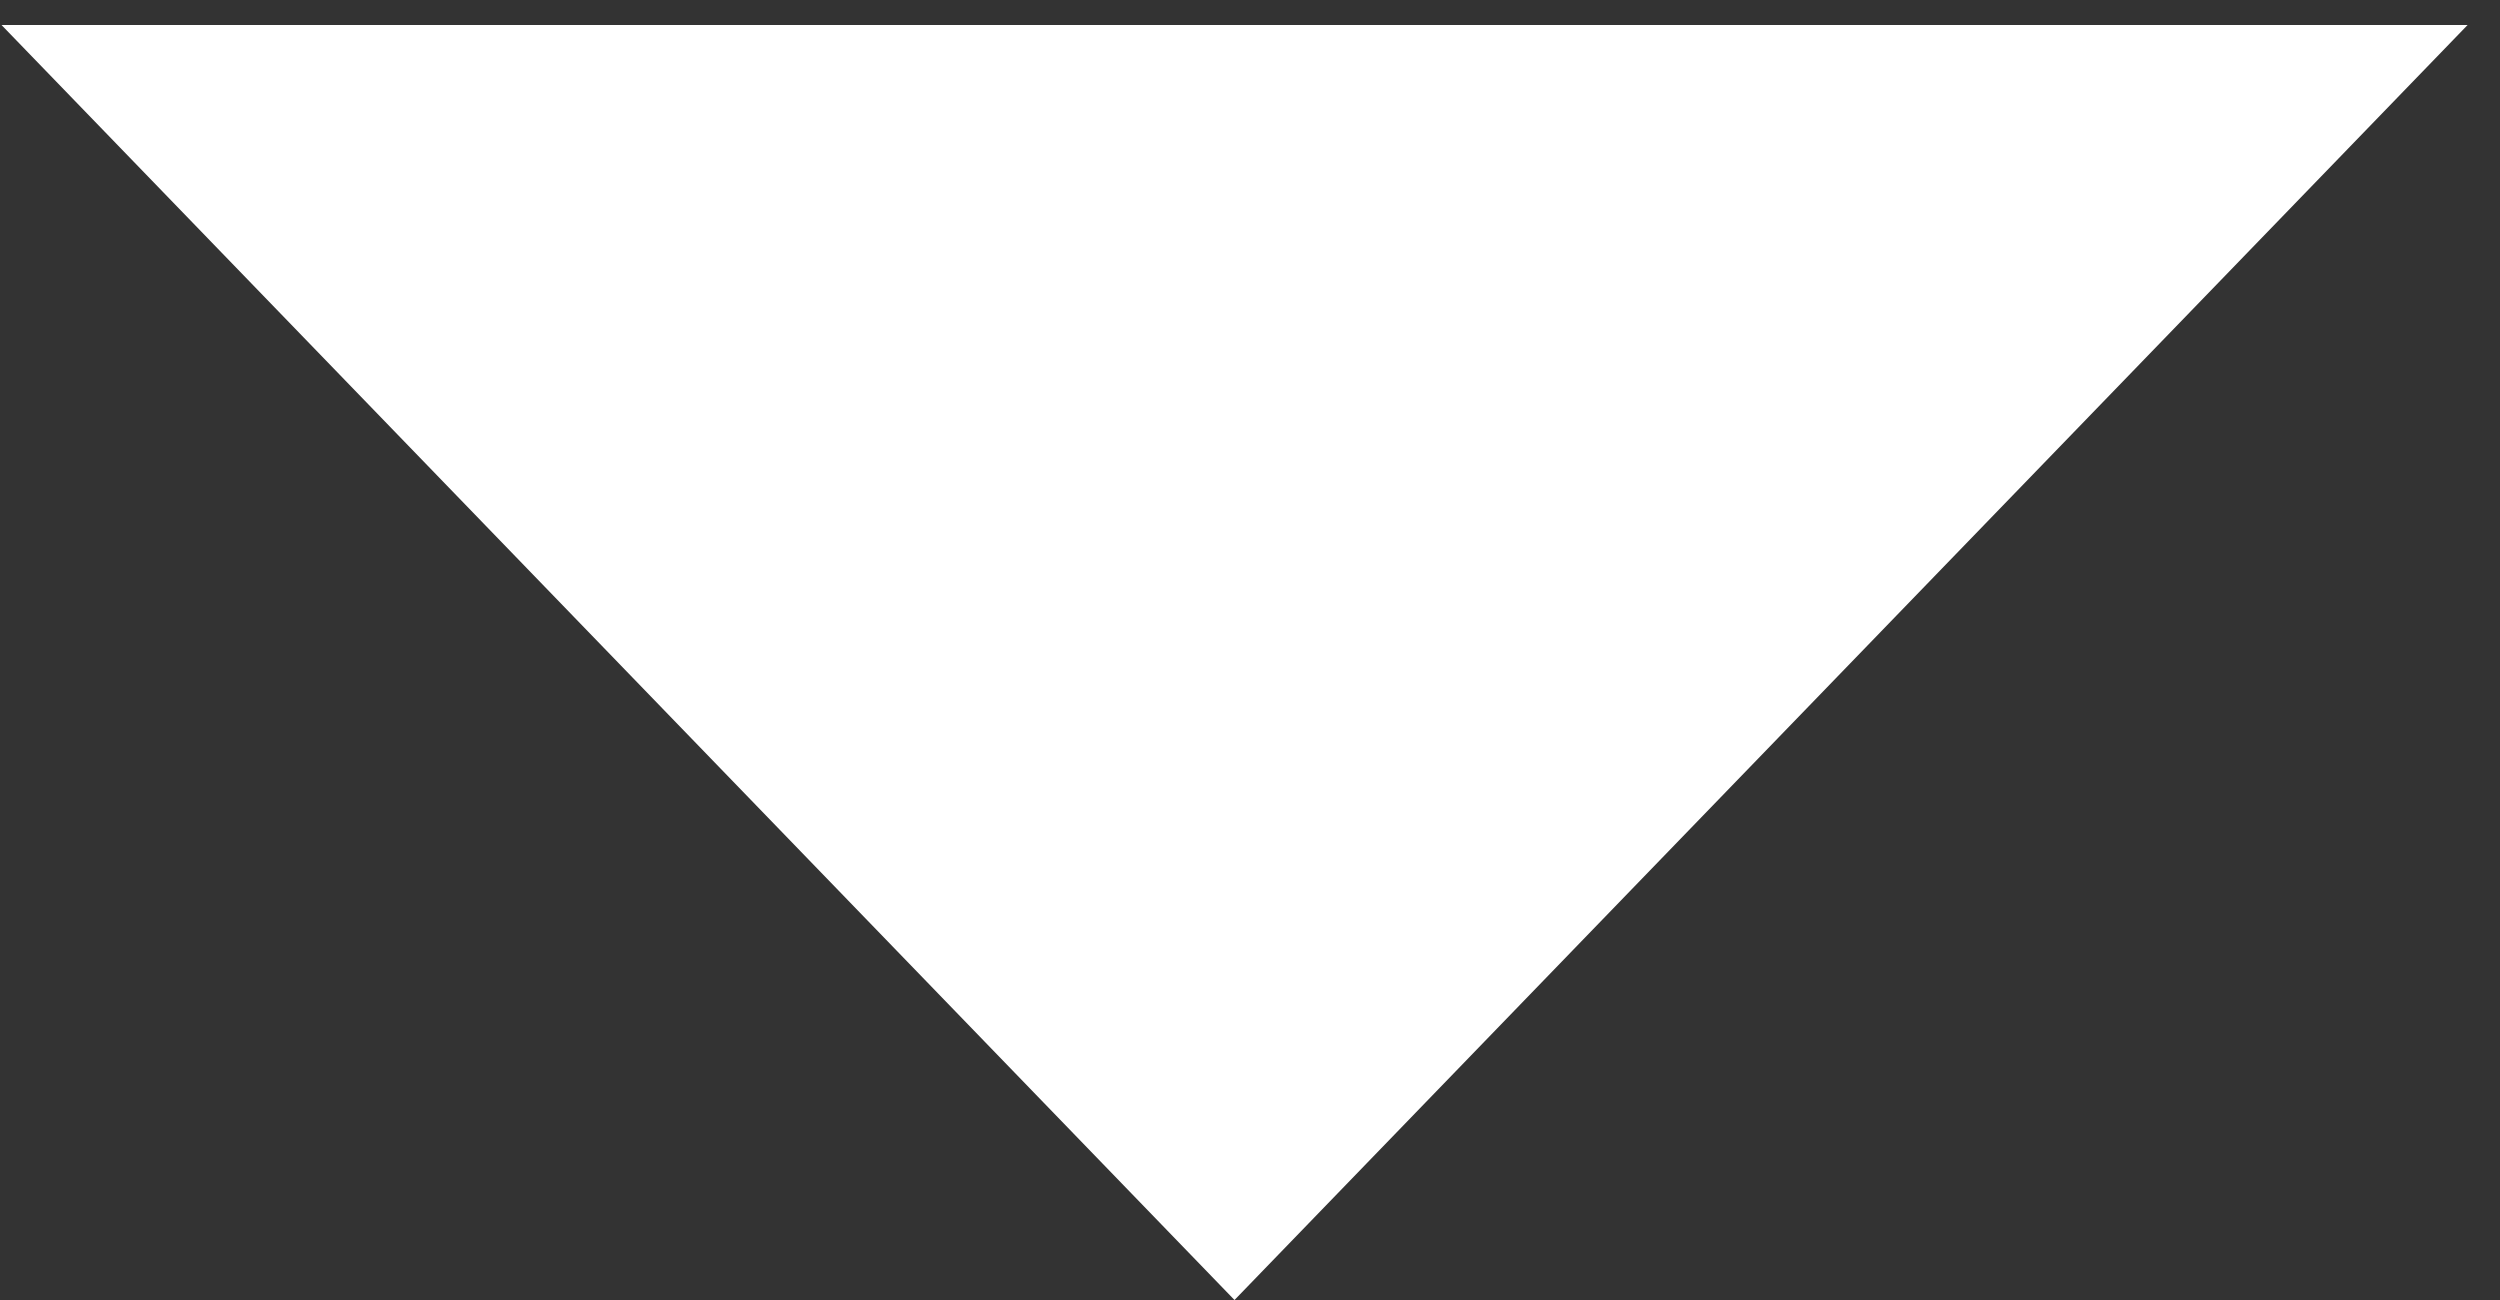 <svg width="25" height="13" viewBox="0 0 25 13" fill="none" xmlns="http://www.w3.org/2000/svg">
<rect x="0" y="0" width="25" height="13" fill="#333333" stroke="none"/>
<path d="M12.345 13L24.676 0.25H0.015L12.345 13Z" fill="white"/>
</svg>
